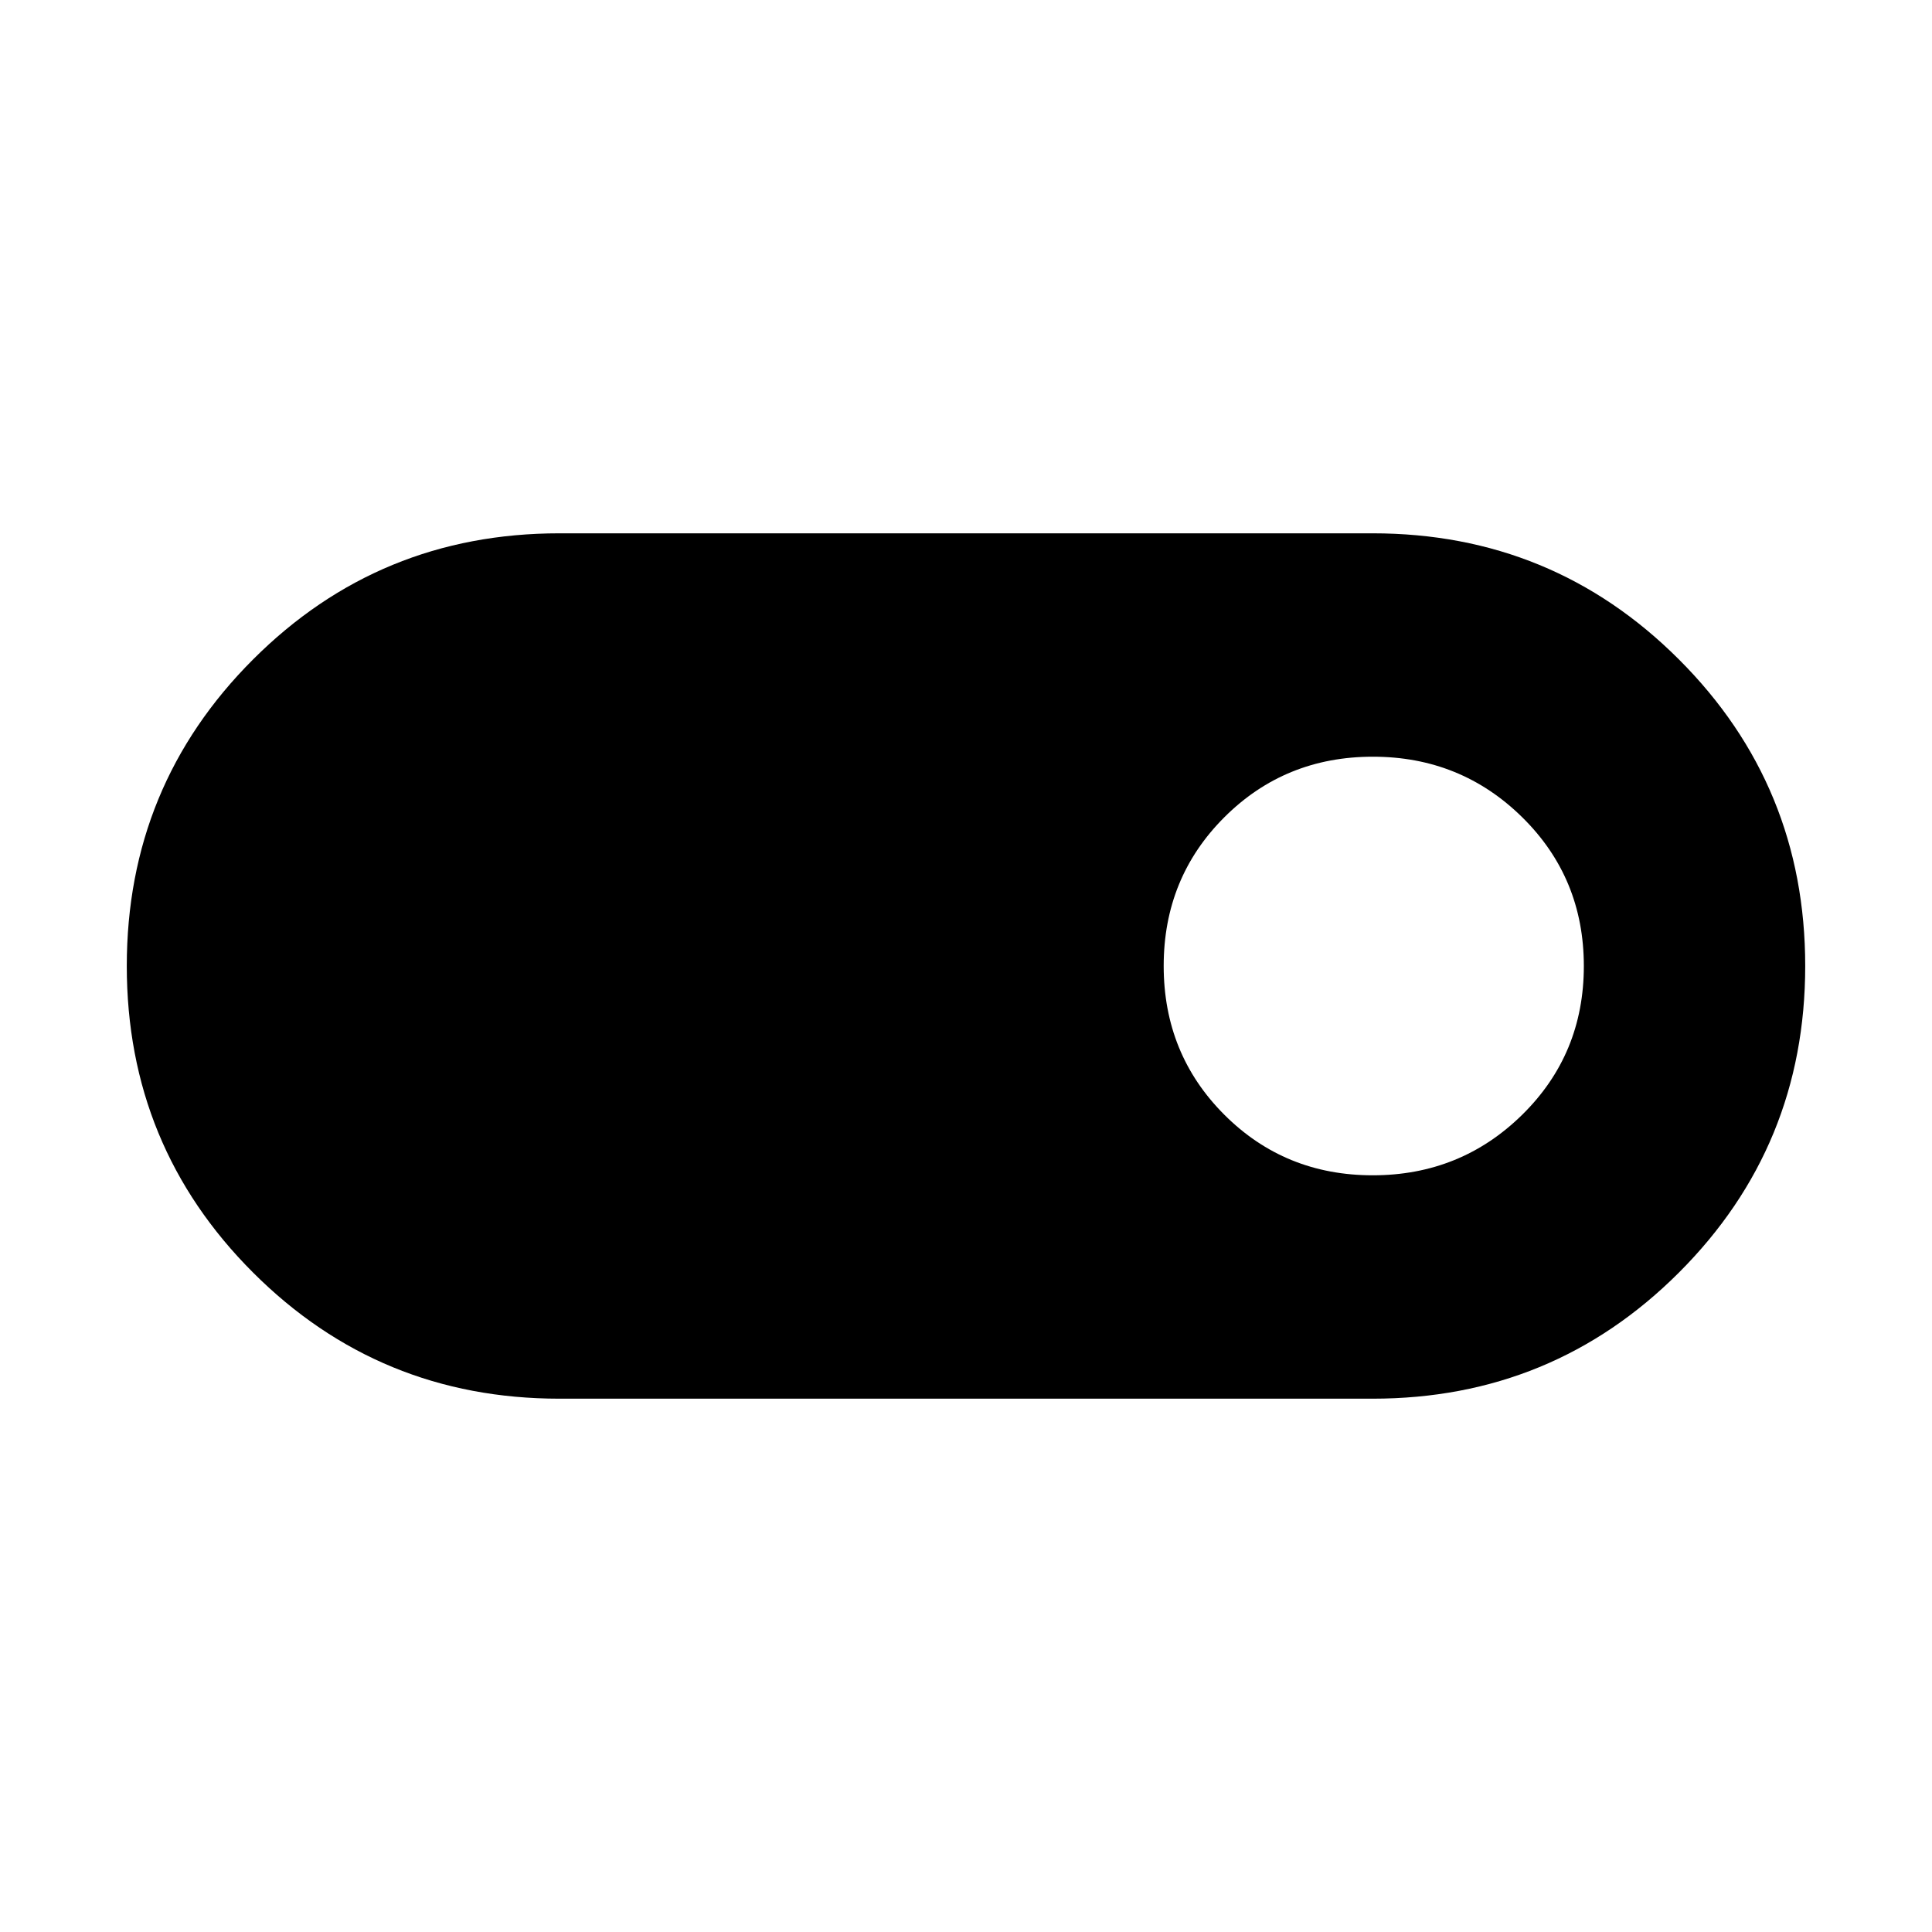 <svg xmlns="http://www.w3.org/2000/svg" height="48" viewBox="0 96 960 960" width="48"><path d="M278 791q-89.583 0-152.292-62.707Q63 665.586 63 576.005q0-89.582 62.708-152.294Q188.417 361 278 361h404q89.583 0 152.292 62.707Q897 486.414 897 575.995q0 89.582-62.708 152.294Q771.583 791 682 791H278Zm404.109-111q43.678 0 74.285-30.1Q787 619.801 787 576.032q0-43.769-30.575-73.901Q725.85 472 682.172 472t-73.81 30.1q-30.131 30.099-30.131 73.868 0 43.769 30.099 73.901Q638.43 680 682.109 680Z"/></svg>
